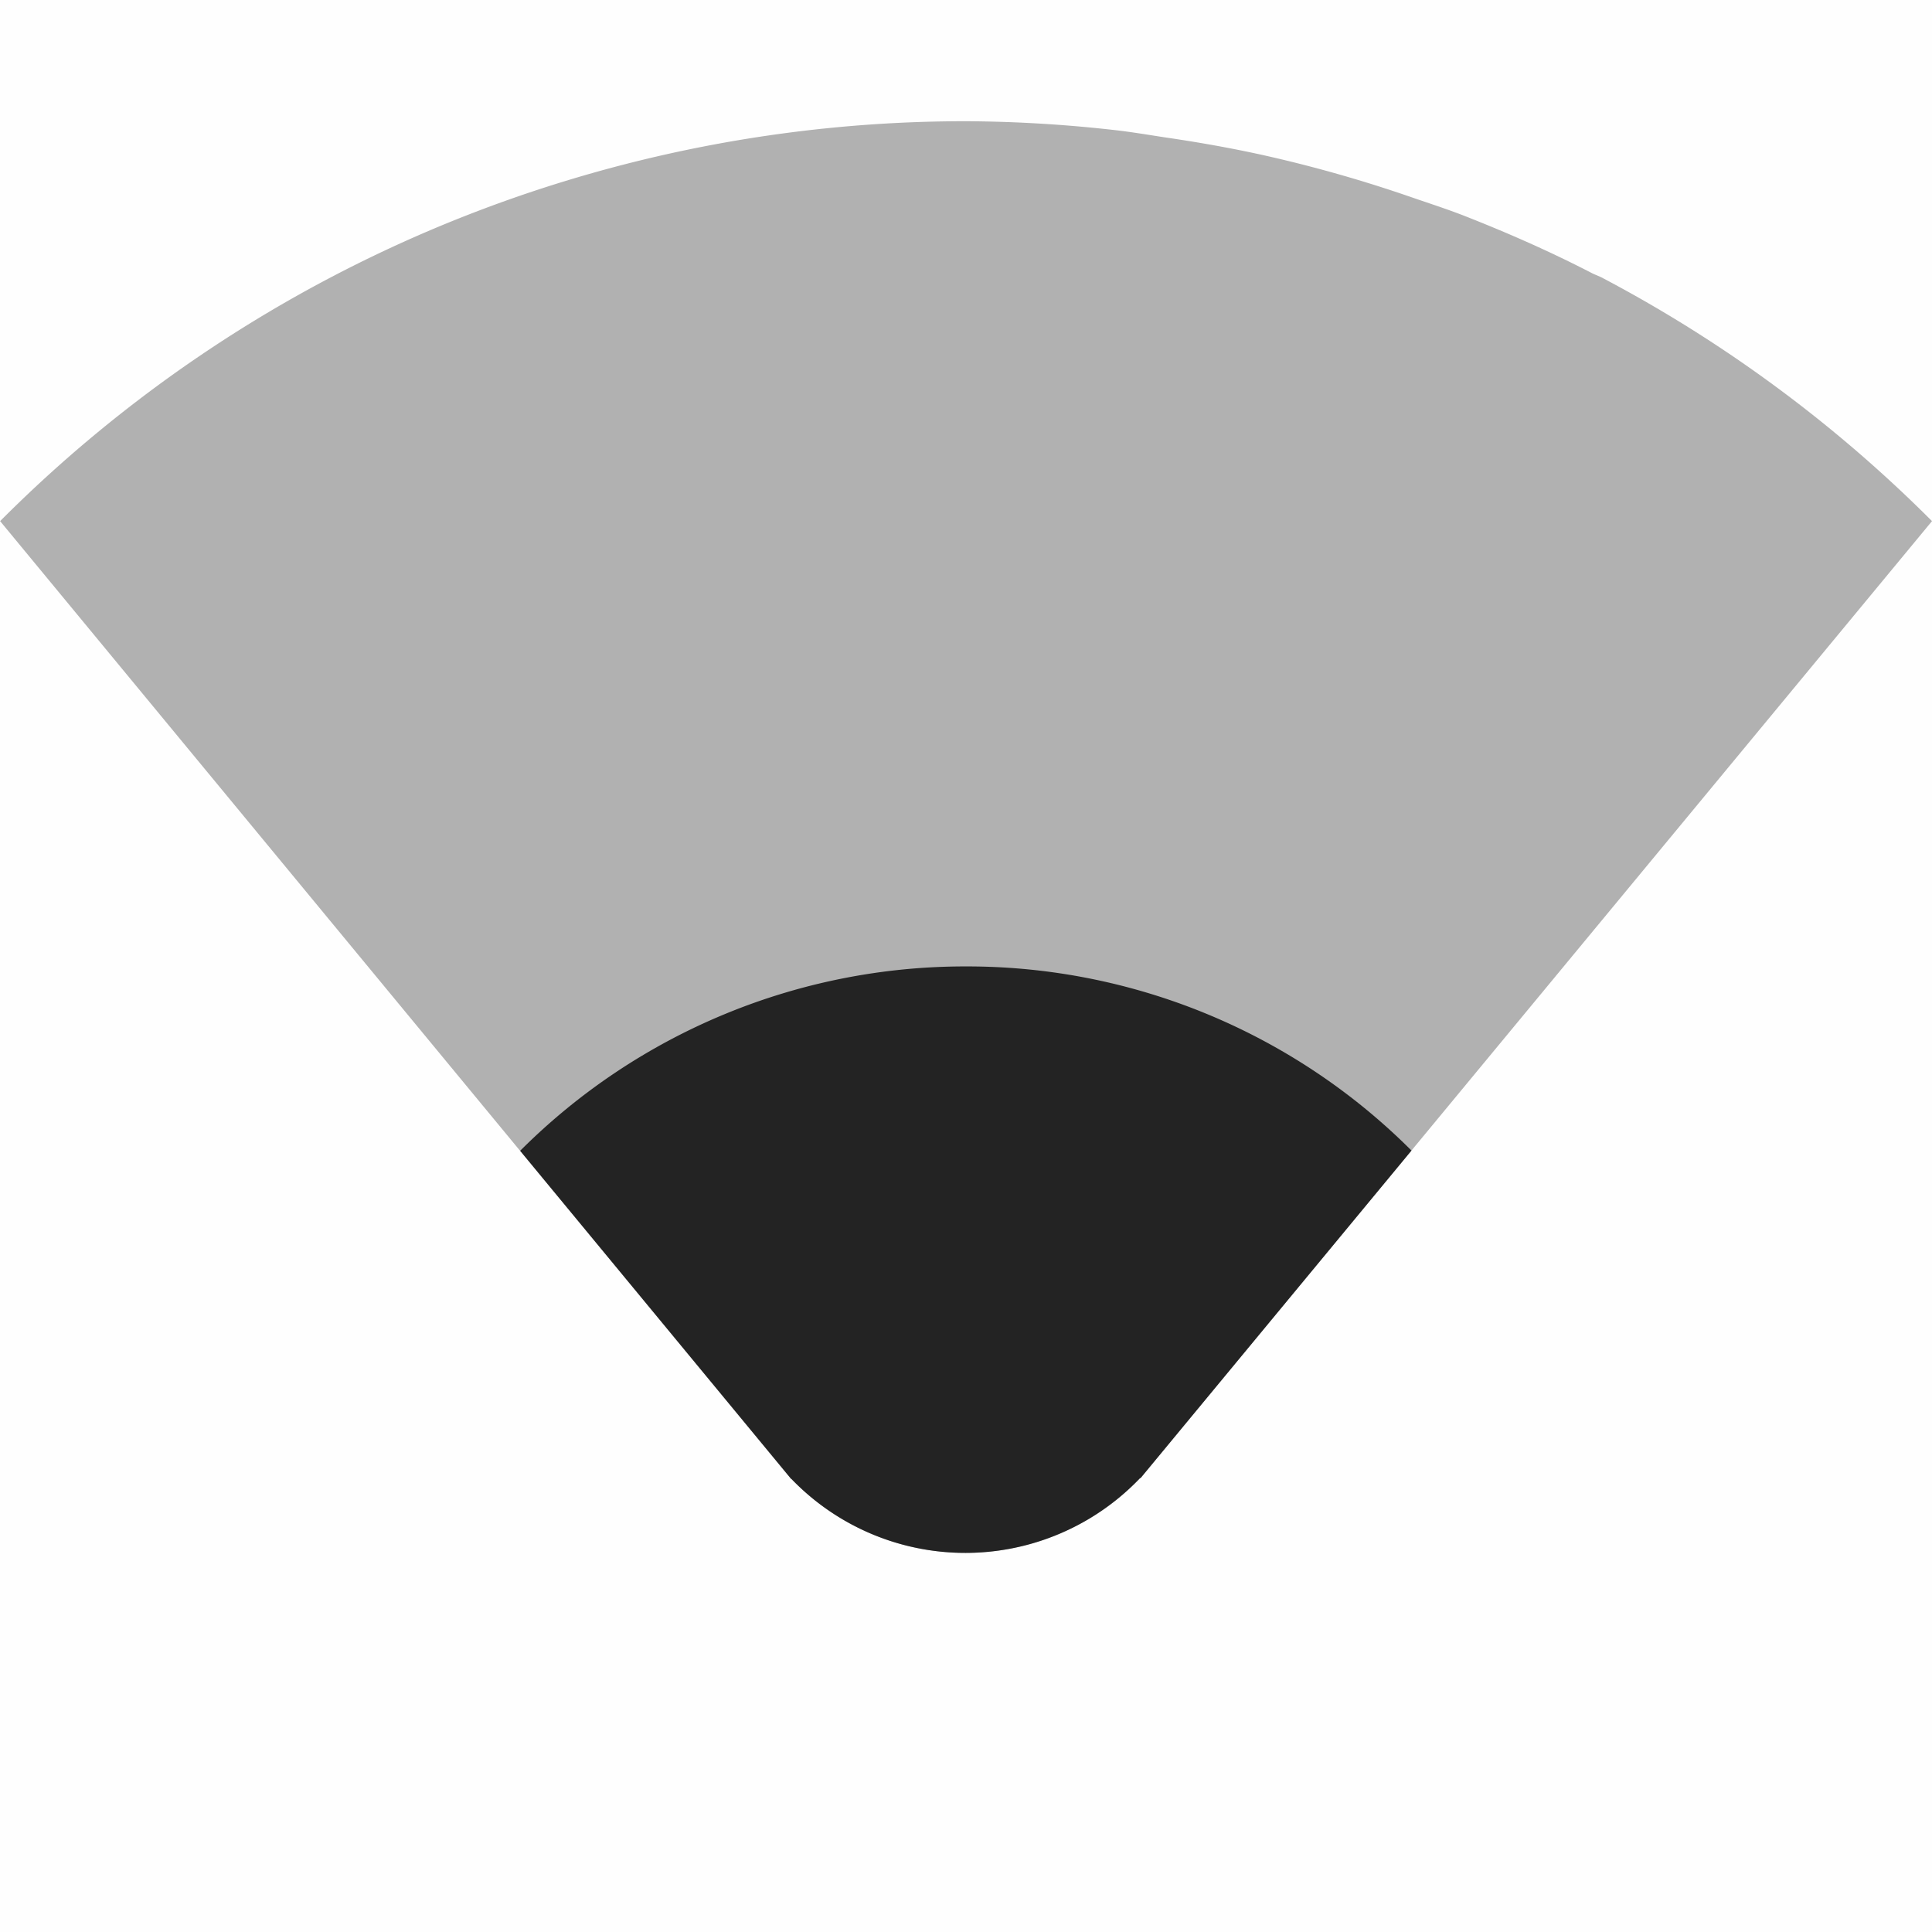 <svg height='16' style='enable-background:new' width='16.001' xmlns='http://www.w3.org/2000/svg'>
    <defs>
        <filter height='1' id='a' style='color-interpolation-filters:sRGB' width='1' x='0' y='0'>
            <feBlend in2='BackgroundImage' mode='darken'/>
        </filter>
    </defs>
    <g style='display:inline'>
        <g style='display:inline;enable-background:new'>
            <path d='M499.003-281h16v16h-16z' style='color:#bebebe;display:inline;overflow:visible;visibility:visible;opacity:1;fill:gray;fill-opacity:.01;stroke:none;stroke-width:1;marker:none' transform='matrix(0 -1 -1 0 -265 515.003)'/>
            <path d='M172.004 113.006a11.34 11.34 0 0 0-4.258.828 11.242 11.242 0 0 0-3.742 2.484l6.55 7.932h.003a2 2 0 0 0 2.888-.006h.004l6.555-7.926a11.31 11.31 0 0 0-2.74-2.02l-.069-.03c-.351-.182-.711-.34-1.076-.483-.137-.053-.277-.098-.416-.146a11.284 11.284 0 0 0-1.246-.354c-.264-.058-.53-.105-.797-.144-.146-.022-.29-.047-.437-.063a11.393 11.393 0 0 0-1.219-.072z' style='opacity:.35;fill:#232323;fill-opacity:1;stroke:none;stroke-width:2;stroke-linecap:square;stroke-linejoin:miter;stroke-miterlimit:4;stroke-dasharray:none;stroke-opacity:1' transform='translate(-164.003 -112.002)'/>
            <path d='M172.004 120.006a5.208 5.208 0 0 0-3.693 1.527l2.244 2.717h.002a2 2 0 0 0 2.888-.006h.004l2.244-2.713a5.203 5.203 0 0 0-3.689-1.525z' style='opacity:1;fill:#232323;fill-opacity:1;stroke:none;stroke-width:2;stroke-linecap:square;stroke-linejoin:miter;stroke-miterlimit:4;stroke-dasharray:none;stroke-opacity:1' transform='translate(-164.003 -112.002)'/>
        </g>
    </g>
</svg>
